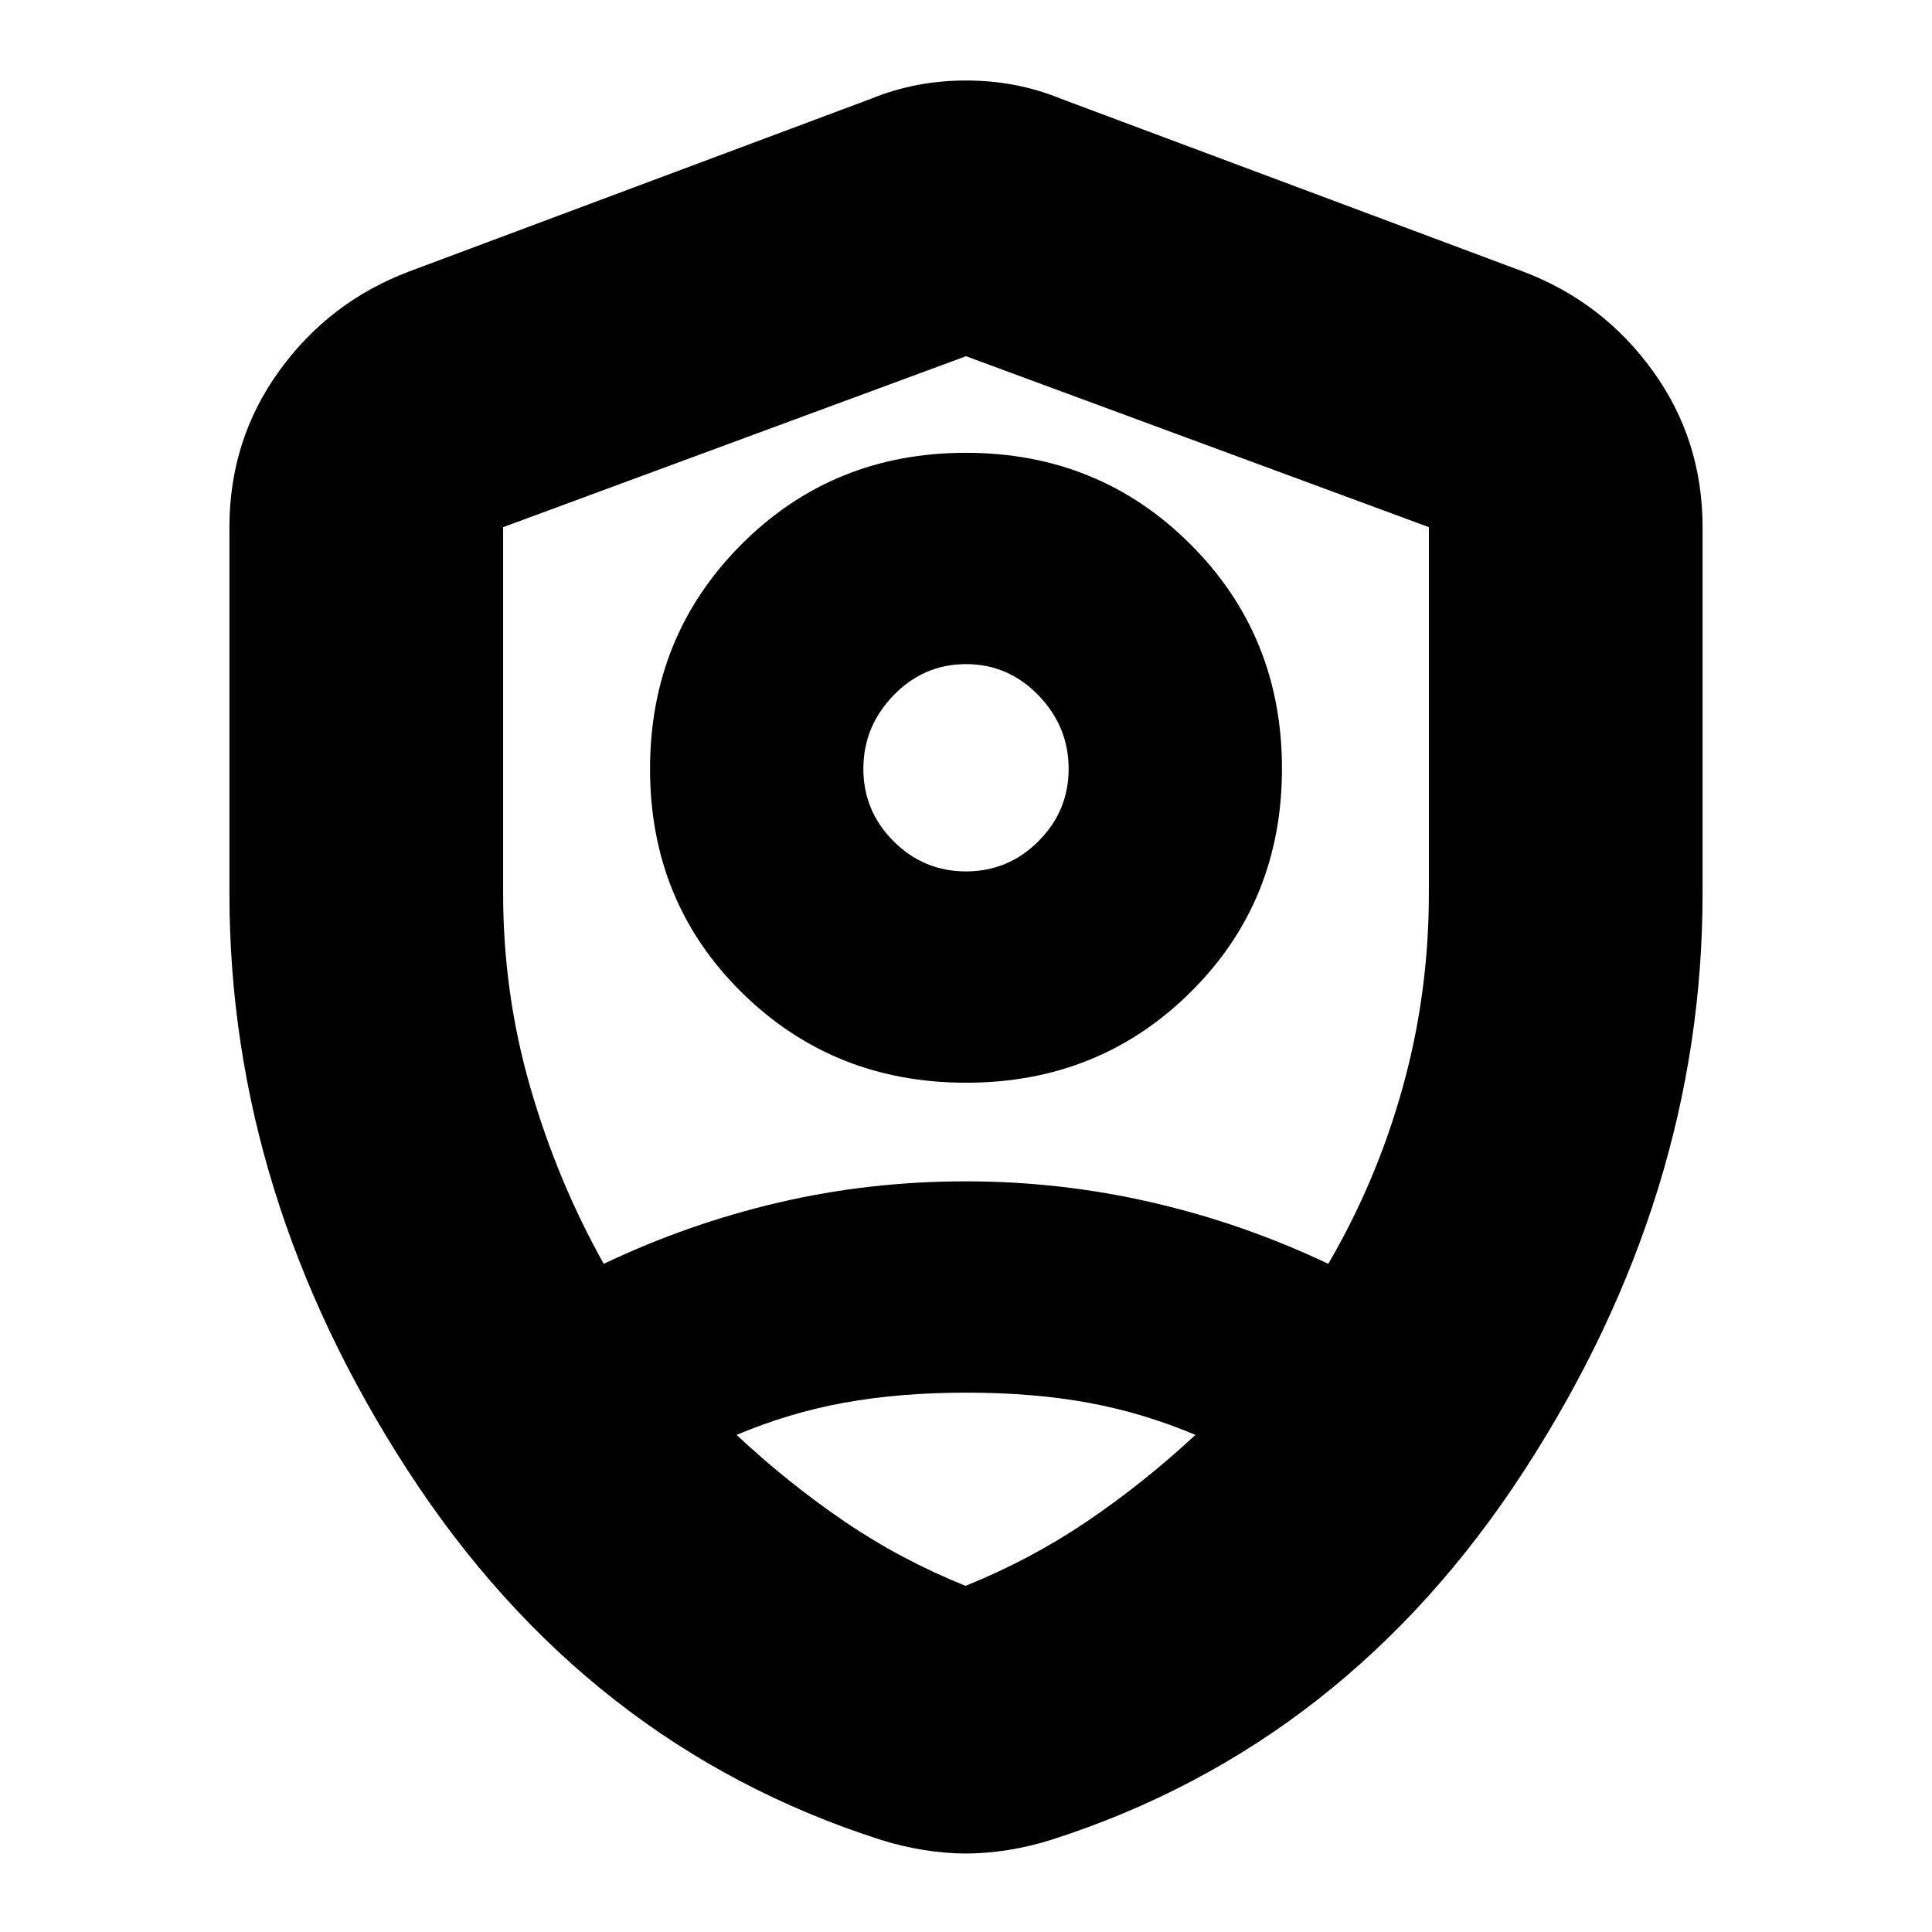 <svg xmlns="http://www.w3.org/2000/svg" height="24" viewBox="0 -960 960 960" width="24"><path d="M480.08-422Q414-422 368.5-466.92t-45.5-111q0-66.08 45.42-111.58t111.5-45.5q66.08 0 111.58 45.42t45.5 111.5Q637-512 591.58-467t-111.5 45ZM480-527q21 0 36-15t15-36q0-21-15-36.5T480-630q-21 0-36 15.5T429-578q0 21 15 36t36 15Zm0 49Zm0-305-230 84.94V-516q0 49.58 13.5 96.29Q277-373 300-332q42-20 87-30.5t93-10.5q47 0 92.5 10.5T660-332q24-41 37-87.71 13-46.71 13-96.29v-182.06L480-783Zm.2 515q-33.2 0-60.7 5T366-247q25.66 23.97 53.59 42.99Q447.51-185 479.76-172q32.24-13 60.34-32.01Q568.2-223.03 594-247q-26-11-53.3-16-27.3-5-60.5-5ZM480-39q-10 0-21-1.75T437-46Q291-93 202.5-229.5T114-516v-182q0-43.45 24.74-77.7Q163.48-809.96 203-825l230-86q22-9 47-9t47 9l230 86q39.52 15.04 64.26 49.3Q846-741.45 846-698v182q0 150-88.5 286.5T523-46q-11 3.5-22 5.25T480-39Z"/></svg>